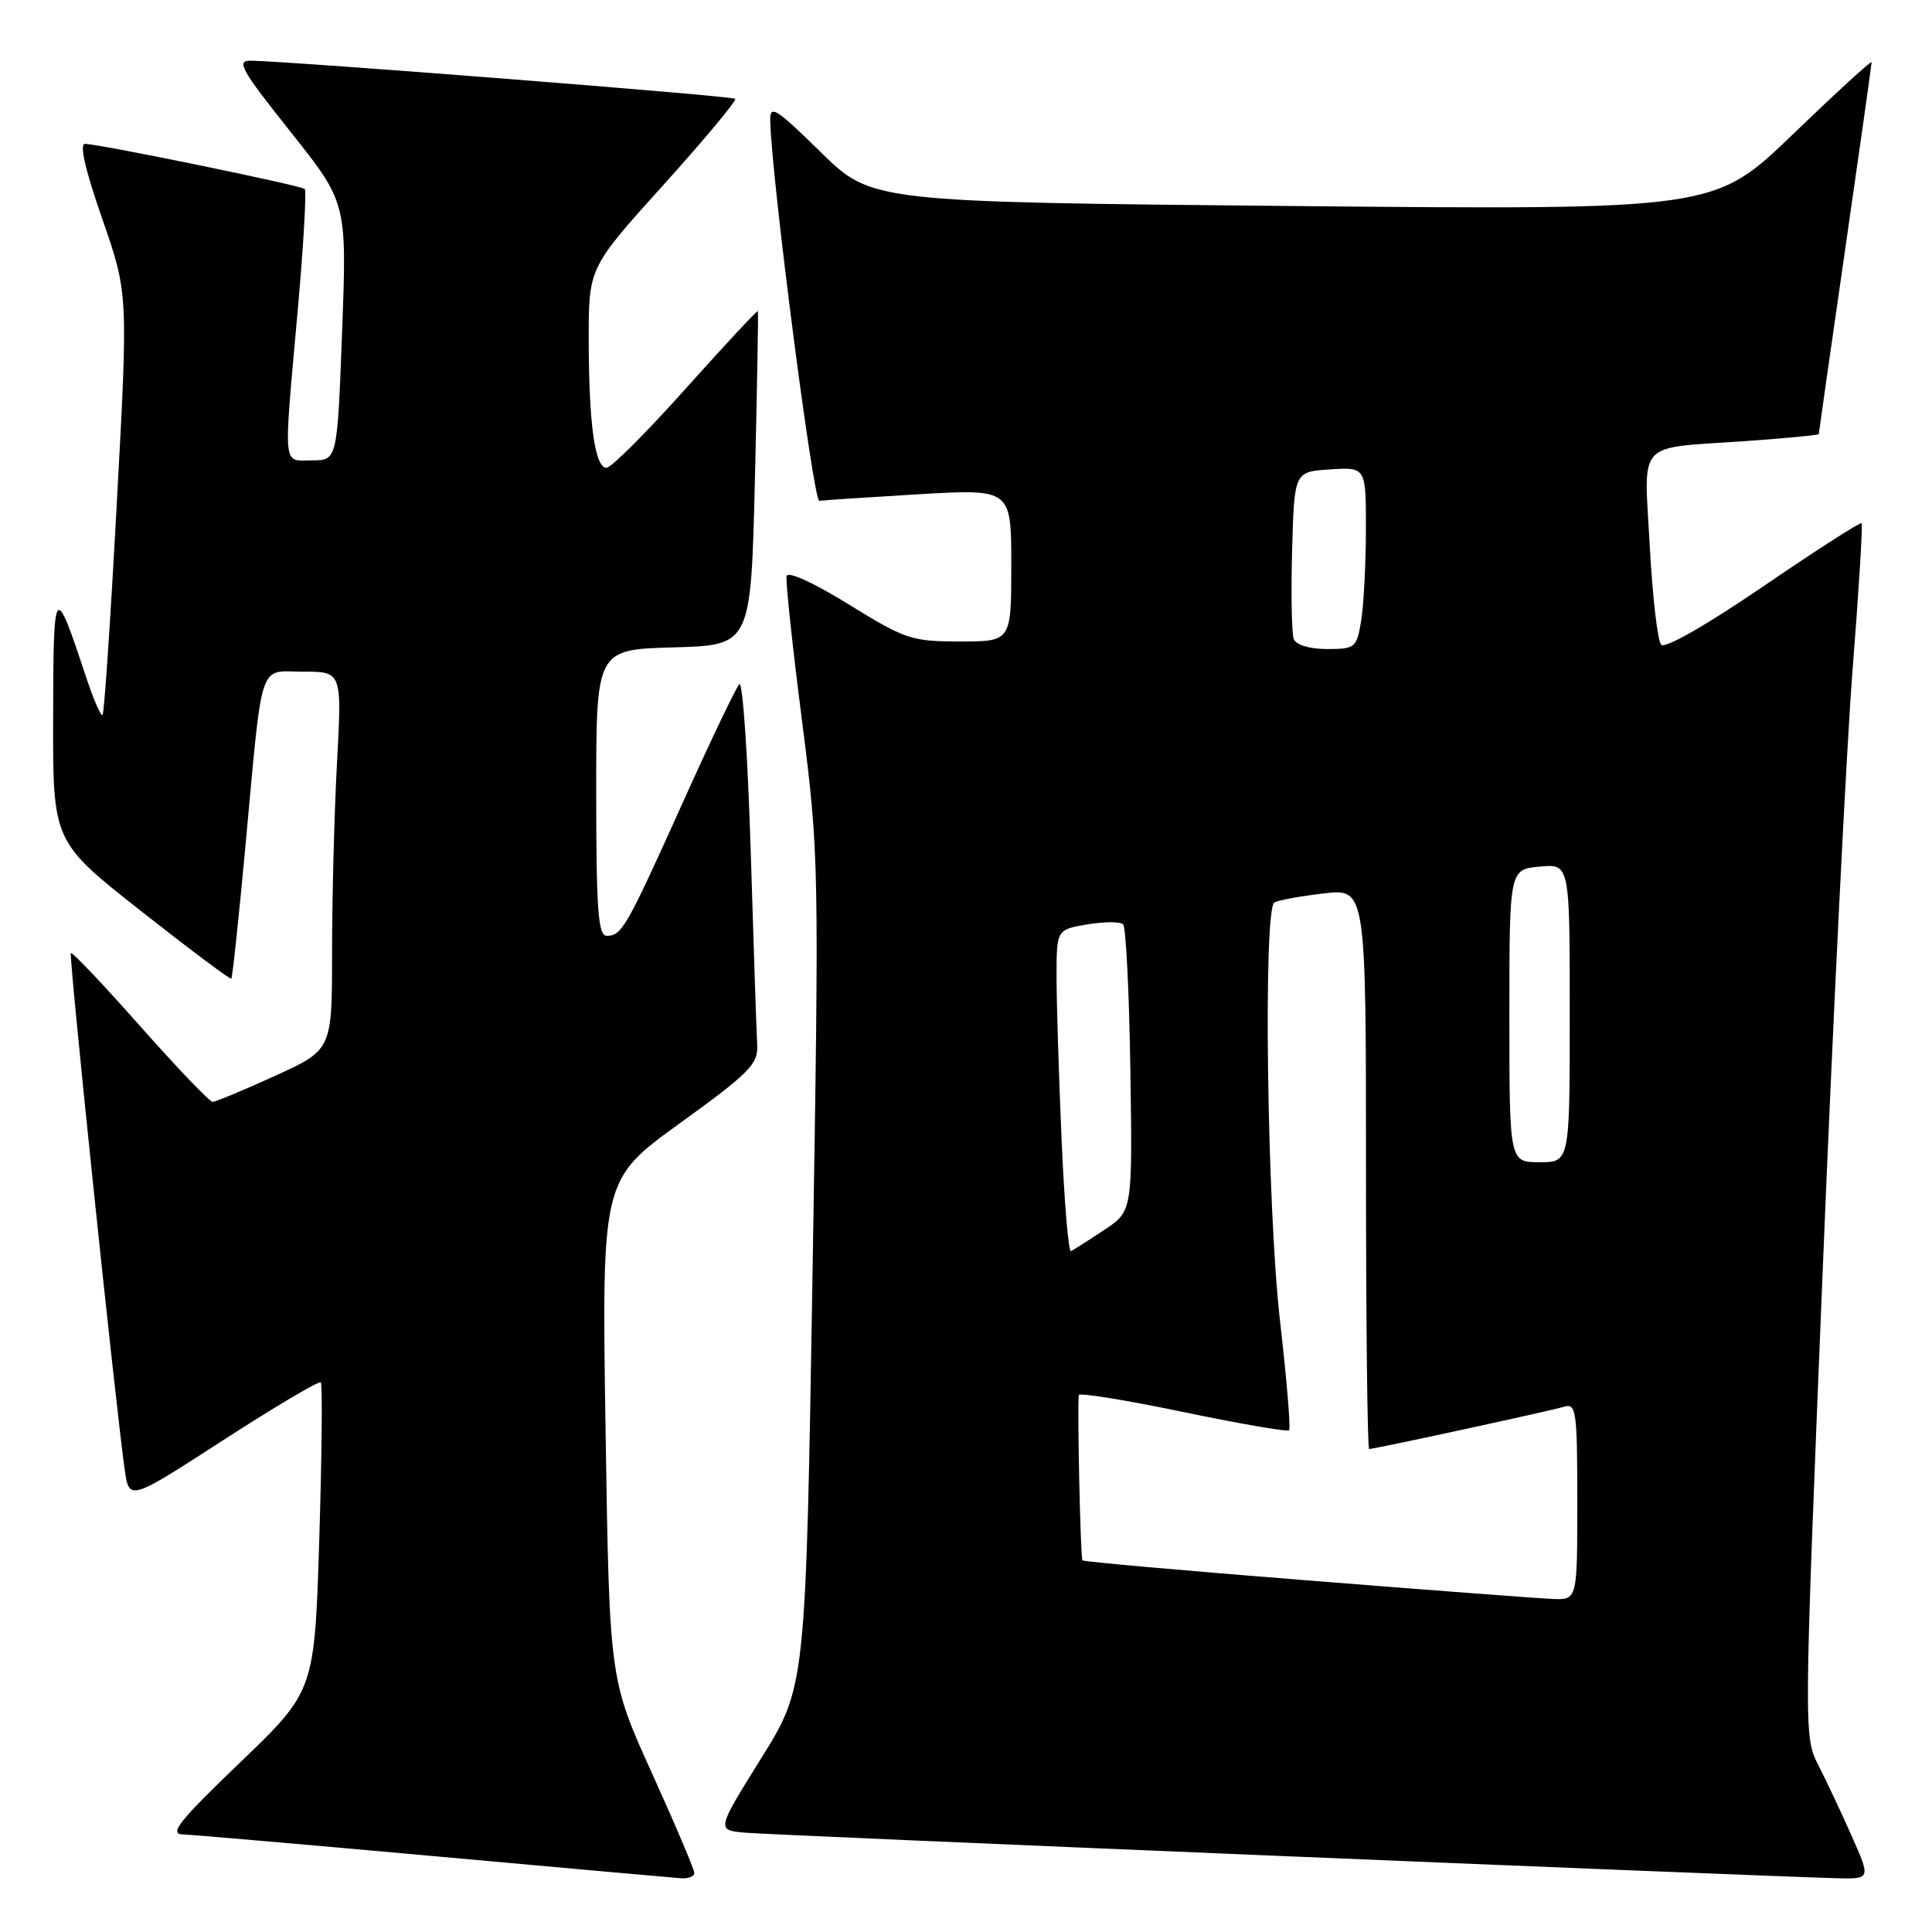 <?xml version="1.0" encoding="UTF-8" standalone="no"?>
<!DOCTYPE svg PUBLIC "-//W3C//DTD SVG 1.1//EN" "http://www.w3.org/Graphics/SVG/1.1/DTD/svg11.dtd" >
<svg xmlns="http://www.w3.org/2000/svg" xmlns:xlink="http://www.w3.org/1999/xlink" version="1.1" viewBox="0 0 256 256">
 <g >
 <path fill="currentColor"
d=" M 92.00 248.17 C 92.00 247.72 89.47 241.75 86.37 234.92 C 80.75 222.50 80.75 222.50 80.24 189.41 C 79.73 156.32 79.73 156.32 90.12 148.81 C 99.41 142.09 100.48 140.99 100.33 138.40 C 100.24 136.80 99.85 125.22 99.47 112.66 C 99.08 100.10 98.41 90.20 97.96 90.66 C 97.52 91.12 94.11 98.25 90.40 106.50 C 82.98 122.97 82.39 124.00 80.38 124.00 C 79.26 124.00 79.00 120.48 79.00 105.03 C 79.00 86.07 79.00 86.07 89.25 85.78 C 99.50 85.50 99.50 85.50 100.03 63.50 C 100.32 51.40 100.50 41.38 100.42 41.23 C 100.35 41.08 96.06 45.68 90.89 51.46 C 85.73 57.23 81.00 61.97 80.38 61.98 C 78.83 62.01 78.02 56.21 78.01 44.99 C 78.00 35.48 78.00 35.48 87.92 24.49 C 93.37 18.45 97.65 13.31 97.42 13.09 C 97.05 12.71 38.72 8.13 33.23 8.04 C 31.25 8.00 31.93 9.21 38.47 17.43 C 45.97 26.86 45.97 26.86 45.33 43.93 C 44.69 61.00 44.69 61.00 41.34 61.00 C 37.39 61.00 37.54 62.54 39.46 41.01 C 40.22 32.48 40.63 25.30 40.38 25.04 C 39.91 24.58 13.61 19.17 11.28 19.06 C 10.49 19.02 11.27 22.45 13.53 28.94 C 16.99 38.88 16.99 38.88 15.48 66.62 C 14.66 81.87 13.81 94.53 13.59 94.74 C 13.38 94.95 12.41 92.74 11.44 89.81 C 7.20 77.02 7.08 77.16 7.04 95.01 C 7.00 111.52 7.00 111.52 18.70 120.73 C 25.13 125.79 30.51 129.82 30.65 129.68 C 30.80 129.54 31.62 121.79 32.49 112.46 C 34.86 86.87 34.16 89.00 40.20 89.00 C 45.31 89.00 45.31 89.00 44.65 101.16 C 44.29 107.84 44.00 119.12 44.00 126.21 C 44.00 139.11 44.00 139.11 36.44 142.56 C 32.29 144.45 28.57 146.00 28.17 146.00 C 27.78 146.00 23.46 141.49 18.58 135.98 C 13.70 130.47 9.56 126.10 9.39 126.28 C 9.09 126.57 15.23 185.49 16.52 194.70 C 17.11 198.90 17.11 198.90 29.59 190.82 C 36.46 186.38 42.27 182.94 42.51 183.17 C 42.74 183.41 42.65 192.70 42.31 203.83 C 41.68 224.06 41.68 224.06 31.82 233.53 C 23.72 241.30 22.36 243.01 24.22 243.07 C 25.48 243.11 40.45 244.41 57.50 245.95 C 74.55 247.50 89.29 248.81 90.25 248.88 C 91.21 248.95 92.00 248.63 92.00 248.17 Z  M 245.41 243.39 C 244.04 240.30 242.04 236.04 240.96 233.93 C 239.01 230.10 239.01 229.84 241.50 168.79 C 242.87 135.08 244.67 98.98 245.49 88.58 C 246.31 78.17 246.84 69.51 246.67 69.33 C 246.49 69.16 240.64 72.92 233.65 77.69 C 226.11 82.84 220.61 85.98 220.11 85.43 C 219.64 84.92 218.96 79.02 218.60 72.32 C 217.84 58.13 216.62 59.47 231.25 58.45 C 236.61 58.07 241.00 57.65 241.00 57.52 C 241.00 57.38 242.57 46.35 244.50 33.00 C 246.43 19.65 248.00 8.51 248.00 8.24 C 248.00 7.97 243.31 12.26 237.58 17.78 C 227.16 27.82 227.16 27.82 171.33 27.30 C 115.50 26.77 115.50 26.77 108.75 20.16 C 102.74 14.27 102.01 13.82 102.06 16.03 C 102.23 23.62 107.77 66.48 108.56 66.36 C 109.08 66.28 115.01 65.89 121.75 65.49 C 134.00 64.78 134.00 64.78 134.00 74.89 C 134.00 85.00 134.00 85.00 127.20 85.00 C 120.80 85.00 119.94 84.71 112.45 80.08 C 107.83 77.22 104.39 75.65 104.23 76.33 C 104.08 76.97 105.00 85.60 106.27 95.50 C 108.53 113.25 108.55 114.27 107.67 168.50 C 106.77 223.50 106.77 223.50 100.85 233.00 C 94.93 242.50 94.93 242.50 98.72 242.84 C 102.02 243.15 230.72 248.51 243.19 248.87 C 247.89 249.00 247.89 249.00 245.41 243.39 Z  M 173.12 209.40 C 156.95 208.12 143.59 206.93 143.43 206.76 C 143.17 206.51 142.74 186.98 142.94 184.86 C 142.97 184.51 149.17 185.51 156.70 187.08 C 164.24 188.65 170.59 189.75 170.81 189.52 C 171.04 189.30 170.50 182.78 169.61 175.05 C 167.89 160.01 167.36 120.51 168.86 119.58 C 169.34 119.29 172.27 118.75 175.36 118.39 C 181.00 117.72 181.00 117.72 181.00 154.86 C 181.00 175.29 181.19 192.00 181.42 192.00 C 182.15 192.00 205.42 186.95 207.25 186.40 C 208.85 185.91 209.00 186.95 209.00 198.93 C 209.00 212.00 209.00 212.00 205.75 211.87 C 203.96 211.80 189.28 210.69 173.12 209.40 Z  M 140.66 150.87 C 140.30 142.52 140.00 132.87 140.00 129.43 C 140.00 123.18 140.00 123.18 144.07 122.49 C 146.30 122.11 148.44 122.11 148.82 122.48 C 149.19 122.86 149.63 131.56 149.78 141.83 C 150.06 160.50 150.06 160.50 146.28 163.00 C 144.20 164.38 142.23 165.63 141.91 165.78 C 141.58 165.94 141.02 159.23 140.66 150.87 Z  M 200.00 134.61 C 200.00 115.21 200.00 115.21 204.00 114.83 C 208.00 114.45 208.00 114.45 208.00 134.22 C 208.00 154.00 208.00 154.00 204.00 154.00 C 200.00 154.00 200.00 154.00 200.00 134.61 Z  M 171.43 84.68 C 171.15 83.96 171.06 78.67 171.21 72.93 C 171.50 62.50 171.50 62.50 176.25 62.20 C 181.00 61.89 181.00 61.89 180.99 70.20 C 180.98 74.76 180.70 80.19 180.36 82.25 C 179.77 85.84 179.57 86.00 175.84 86.00 C 173.53 86.00 171.73 85.46 171.43 84.68 Z "/>
</g>
</svg>